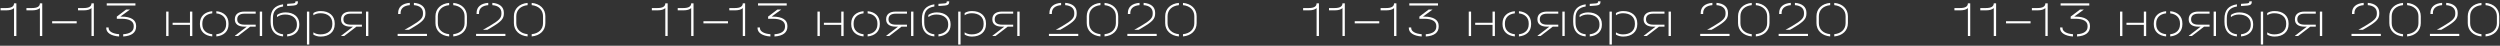 <svg width="1804" height="33" viewBox="0 0 1804 33" fill="none" xmlns="http://www.w3.org/2000/svg">
<rect x="0" y="0" width="1804" height="33" fill="#333333" stroke="none"/>
<path d="M11.816 2.384H10.124C10.124 4.688 8.216 5.804 4.4 5.804H0.404V7.46H4.544C7.1 7.46 8.972 6.92 10.124 5.84V26H11.816V2.384Z" fill="white"/>
<path d="M30.484 2.384H28.792C28.792 4.688 26.884 5.804 23.068 5.804H19.072V7.46H23.212C25.768 7.46 27.64 6.92 28.792 5.84V26H30.484V2.384Z" fill="white"/>
<path d="M37.632 15.308V16.856H55.344V15.308H37.632Z" fill="white"/>
<path d="M67.714 2.384H66.022C66.022 4.688 64.114 5.804 60.298 5.804H56.302V7.46H60.442C62.998 7.46 64.87 6.92 66.022 5.84V26H67.714V2.384Z" fill="white"/>
<path d="M97.722 2.384H77.022V3.968H97.722V2.384ZM87.822 11.996H86.814L93.798 6.884H90.99L84.294 11.96V13.544H87.678C93.438 13.544 96.498 15.344 96.498 18.728V19.196C96.498 22.508 93.87 24.38 88.902 24.704V26.324C94.986 25.964 98.226 23.516 98.226 19.16V18.692C98.226 14.372 94.554 11.996 87.822 11.996ZM78.39 20.24V19.808H76.662V20.24C76.662 23.696 80.262 25.964 85.95 26.324V24.668C81.414 24.38 78.39 22.652 78.39 20.24Z" fill="white"/>
<path d="M121.606 26V8.36H119.914V26H121.606ZM124.558 16.424V17.936H137.086V26H138.778V8.36H137.086V16.424H124.558Z" fill="white"/>
<path d="M153.17 9.62V8.072C147.662 8.576 144.278 11.816 144.278 16.856V17.612C144.278 22.544 147.662 25.784 153.17 26.288V24.704C148.742 24.236 146.006 21.644 146.006 17.576V16.856C146.006 12.752 148.67 10.124 153.17 9.62ZM156.122 8.072V9.656C160.514 10.124 163.178 12.824 163.178 16.856V17.576C163.178 21.608 160.478 24.272 156.122 24.704V26.288C161.558 25.784 164.906 22.544 164.906 17.612V16.856C164.906 11.852 161.558 8.576 156.122 8.072Z" fill="white"/>
<path d="M169.462 13.832V14.084C169.462 17.36 171.982 19.232 176.302 19.232H178.066L169.57 25.748V26H171.73L180.55 19.232H184.51V17.792H176.41C173.026 17.792 171.19 16.496 171.19 14.084V13.832C171.19 11.276 173.026 9.872 176.41 9.872H184.51V8.36H176.302C171.982 8.36 169.462 10.376 169.462 13.832ZM187.462 8.36V26H189.154V8.36H187.462Z" fill="white"/>
<path d="M207.22 2.78V4.364L211.864 4.004C214.06 3.824 214.996 3.032 214.996 1.34V0.944H213.196V1.304C213.196 2.06 212.728 2.348 211.468 2.456L207.22 2.78ZM204.268 4.688V3.104C198.112 4.04 195.268 7.388 195.268 13.652V15.884C195.268 22.148 198.436 25.784 204.268 26.288V24.74C199.48 24.236 196.96 21.356 196.96 16.244V13.076C196.96 8.144 199.192 5.48 204.268 4.688ZM199.912 10.808V12.32C201.424 11.168 203.44 10.484 205.708 10.484C210.892 10.484 214.24 13.184 214.24 17.324V18.08C214.24 21.752 211.54 24.272 207.22 24.74V26.288C212.548 25.82 215.968 22.724 215.968 18.08V17.288C215.968 12.248 212.008 8.936 206.032 8.936C203.656 8.936 201.496 9.584 199.912 10.808Z" fill="white"/>
<path d="M226.124 23.336V24.956C227.528 25.856 229.4 26.396 231.38 26.396C237.536 26.396 241.532 22.94 241.532 17.54V16.82C241.532 11.384 237.536 7.964 231.38 7.964C229.4 7.964 227.564 8.468 226.124 9.404V11.024C227.456 10.088 229.256 9.548 231.164 9.548C236.492 9.548 239.804 12.284 239.804 16.82V17.54C239.804 22.076 236.492 24.812 231.164 24.812C229.256 24.812 227.456 24.272 226.124 23.336ZM221.48 32.12H223.172V8.36H221.48V32.12Z" fill="white"/>
<path d="M246.103 13.832V14.084C246.103 17.36 248.623 19.232 252.943 19.232H254.707L246.211 25.748V26H248.371L257.191 19.232H261.151V17.792H253.051C249.667 17.792 247.831 16.496 247.831 14.084V13.832C247.831 11.276 249.667 9.872 253.051 9.872H261.151V8.36H252.943C248.623 8.36 246.103 10.376 246.103 13.832ZM264.103 8.36V26H265.795V8.36H264.103Z" fill="white"/>
<path d="M295.719 3.716V2.06C290.319 2.456 287.295 5.048 287.295 9.404V10.124H289.059V9.404C289.059 6.056 291.399 4.076 295.719 3.716ZM291.903 21.5H295.107L298.059 19.772C305.115 15.596 306.987 13.508 306.987 9.728V9.224C306.987 5.048 303.963 2.456 298.671 2.06V3.716C302.919 4.04 305.223 6.056 305.223 9.296V9.764C305.223 12.932 303.819 14.588 296.547 18.872L291.903 21.5ZM308.103 24.416H286.935V26H308.103V24.416Z" fill="white"/>
<path d="M324.119 26.288V24.668C319.079 24.164 315.947 21.176 315.947 16.712V11.708C315.947 7.208 319.115 4.22 324.119 3.716V2.096C318.143 2.6 314.219 6.344 314.219 11.744V16.676C314.219 22.004 318.143 25.784 324.119 26.288ZM327.071 24.668V26.288C333.011 25.784 336.935 22.04 336.935 16.676V11.744C336.935 6.38 333.011 2.6 327.071 2.096V3.716C332.075 4.22 335.243 7.28 335.243 11.708V16.712C335.243 21.14 332.075 24.164 327.071 24.668Z" fill="white"/>
<path d="M352.321 3.716V2.06C346.921 2.456 343.897 5.048 343.897 9.404V10.124H345.661V9.404C345.661 6.056 348.001 4.076 352.321 3.716ZM348.505 21.5H351.709L354.661 19.772C361.717 15.596 363.589 13.508 363.589 9.728V9.224C363.589 5.048 360.565 2.456 355.273 2.06V3.716C359.521 4.04 361.825 6.056 361.825 9.296V9.764C361.825 12.932 360.421 14.588 353.149 18.872L348.505 21.5ZM364.705 24.416H343.537V26H364.705V24.416Z" fill="white"/>
<path d="M380.72 26.288V24.668C375.68 24.164 372.548 21.176 372.548 16.712V11.708C372.548 7.208 375.716 4.22 380.72 3.716V2.096C374.744 2.6 370.82 6.344 370.82 11.744V16.676C370.82 22.004 374.744 25.784 380.72 26.288ZM383.672 24.668V26.288C389.612 25.784 393.536 22.04 393.536 16.676V11.744C393.536 6.38 389.612 2.6 383.672 2.096V3.716C388.676 4.22 391.844 7.28 391.844 11.708V16.712C391.844 21.14 388.676 24.164 383.672 24.668Z" fill="white"/>
<path d="M481.785 2.384H480.093C480.093 4.688 478.185 5.804 474.369 5.804H470.373V7.46H474.513C477.069 7.46 478.941 6.92 480.093 5.84V26H481.785V2.384Z" fill="white"/>
<path d="M500.453 2.384H498.761C498.761 4.688 496.853 5.804 493.037 5.804H489.041V7.46H493.181C495.737 7.46 497.609 6.92 498.761 5.84V26H500.453V2.384Z" fill="white"/>
<path d="M507.6 15.308V16.856H525.312V15.308H507.6Z" fill="white"/>
<path d="M537.683 2.384H535.991C535.991 4.688 534.083 5.804 530.267 5.804H526.271V7.46H530.411C532.967 7.46 534.839 6.92 535.991 5.84V26H537.683V2.384Z" fill="white"/>
<path d="M567.691 2.384H546.991V3.968H567.691V2.384ZM557.791 11.996H556.783L563.767 6.884H560.959L554.263 11.96V13.544H557.647C563.407 13.544 566.467 15.344 566.467 18.728V19.196C566.467 22.508 563.839 24.38 558.871 24.704V26.324C564.955 25.964 568.195 23.516 568.195 19.16V18.692C568.195 14.372 564.523 11.996 557.791 11.996ZM548.359 20.24V19.808H546.631V20.24C546.631 23.696 550.231 25.964 555.919 26.324V24.668C551.383 24.38 548.359 22.652 548.359 20.24Z" fill="white"/>
<path d="M591.574 26V8.36H589.882V26H591.574ZM594.526 16.424V17.936H607.054V26H608.746V8.36H607.054V16.424H594.526Z" fill="white"/>
<path d="M623.138 9.62V8.072C617.63 8.576 614.246 11.816 614.246 16.856V17.612C614.246 22.544 617.63 25.784 623.138 26.288V24.704C618.71 24.236 615.974 21.644 615.974 17.576V16.856C615.974 12.752 618.638 10.124 623.138 9.62ZM626.09 8.072V9.656C630.482 10.124 633.146 12.824 633.146 16.856V17.576C633.146 21.608 630.446 24.272 626.09 24.704V26.288C631.526 25.784 634.874 22.544 634.874 17.612V16.856C634.874 11.852 631.526 8.576 626.09 8.072Z" fill="white"/>
<path d="M639.431 13.832V14.084C639.431 17.36 641.951 19.232 646.271 19.232H648.035L639.539 25.748V26H641.699L650.519 19.232H654.479V17.792H646.379C642.995 17.792 641.159 16.496 641.159 14.084V13.832C641.159 11.276 642.995 9.872 646.379 9.872H654.479V8.36H646.271C641.951 8.36 639.431 10.376 639.431 13.832ZM657.431 8.36V26H659.123V8.36H657.431Z" fill="white"/>
<path d="M677.189 2.78V4.364L681.833 4.004C684.029 3.824 684.965 3.032 684.965 1.34V0.944H683.165V1.304C683.165 2.06 682.697 2.348 681.437 2.456L677.189 2.78ZM674.237 4.688V3.104C668.081 4.04 665.237 7.388 665.237 13.652V15.884C665.237 22.148 668.405 25.784 674.237 26.288V24.74C669.449 24.236 666.929 21.356 666.929 16.244V13.076C666.929 8.144 669.161 5.48 674.237 4.688ZM669.881 10.808V12.32C671.393 11.168 673.409 10.484 675.677 10.484C680.861 10.484 684.209 13.184 684.209 17.324V18.08C684.209 21.752 681.509 24.272 677.189 24.74V26.288C682.517 25.82 685.937 22.724 685.937 18.08V17.288C685.937 12.248 681.977 8.936 676.001 8.936C673.625 8.936 671.465 9.584 669.881 10.808Z" fill="white"/>
<path d="M696.093 23.336V24.956C697.497 25.856 699.369 26.396 701.349 26.396C707.505 26.396 711.501 22.94 711.501 17.54V16.82C711.501 11.384 707.505 7.964 701.349 7.964C699.369 7.964 697.533 8.468 696.093 9.404V11.024C697.425 10.088 699.225 9.548 701.133 9.548C706.461 9.548 709.773 12.284 709.773 16.82V17.54C709.773 22.076 706.461 24.812 701.133 24.812C699.225 24.812 697.425 24.272 696.093 23.336ZM691.449 32.12H693.141V8.36H691.449V32.12Z" fill="white"/>
<path d="M716.071 13.832V14.084C716.071 17.36 718.591 19.232 722.911 19.232H724.675L716.179 25.748V26H718.339L727.159 19.232H731.119V17.792H723.019C719.635 17.792 717.799 16.496 717.799 14.084V13.832C717.799 11.276 719.635 9.872 723.019 9.872H731.119V8.36H722.911C718.591 8.36 716.071 10.376 716.071 13.832ZM734.071 8.36V26H735.763V8.36H734.071Z" fill="white"/>
<path d="M765.688 3.716V2.06C760.288 2.456 757.264 5.048 757.264 9.404V10.124H759.028V9.404C759.028 6.056 761.368 4.076 765.688 3.716ZM761.872 21.5H765.076L768.028 19.772C775.084 15.596 776.956 13.508 776.956 9.728V9.224C776.956 5.048 773.932 2.456 768.64 2.06V3.716C772.888 4.04 775.192 6.056 775.192 9.296V9.764C775.192 12.932 773.788 14.588 766.516 18.872L761.872 21.5ZM778.072 24.416H756.904V26H778.072V24.416Z" fill="white"/>
<path d="M794.088 26.288V24.668C789.048 24.164 785.916 21.176 785.916 16.712V11.708C785.916 7.208 789.084 4.22 794.088 3.716V2.096C788.112 2.6 784.188 6.344 784.188 11.744V16.676C784.188 22.004 788.112 25.784 794.088 26.288ZM797.04 24.668V26.288C802.98 25.784 806.904 22.04 806.904 16.676V11.744C806.904 6.38 802.98 2.6 797.04 2.096V3.716C802.044 4.22 805.212 7.28 805.212 11.708V16.712C805.212 21.14 802.044 24.164 797.04 24.668Z" fill="white"/>
<path d="M822.289 3.716V2.06C816.889 2.456 813.865 5.048 813.865 9.404V10.124H815.629V9.404C815.629 6.056 817.969 4.076 822.289 3.716ZM818.473 21.5H821.677L824.629 19.772C831.685 15.596 833.557 13.508 833.557 9.728V9.224C833.557 5.048 830.533 2.456 825.241 2.06V3.716C829.489 4.04 831.793 6.056 831.793 9.296V9.764C831.793 12.932 830.389 14.588 823.117 18.872L818.473 21.5ZM834.673 24.416H813.505V26H834.673V24.416Z" fill="white"/>
<path d="M850.689 26.288V24.668C845.649 24.164 842.517 21.176 842.517 16.712V11.708C842.517 7.208 845.685 4.22 850.689 3.716V2.096C844.713 2.6 840.789 6.344 840.789 11.744V16.676C840.789 22.004 844.713 25.784 850.689 26.288ZM853.641 24.668V26.288C859.581 25.784 863.505 22.04 863.505 16.676V11.744C863.505 6.38 859.581 2.6 853.641 2.096V3.716C858.645 4.22 861.813 7.28 861.813 11.708V16.712C861.813 21.14 858.645 24.164 853.641 24.668Z" fill="white"/>
<path d="M951.753 2.384H950.061C950.061 4.688 948.153 5.804 944.337 5.804H940.341V7.46H944.481C947.037 7.46 948.909 6.92 950.061 5.84V26H951.753V2.384Z" fill="white"/>
<path d="M970.421 2.384H968.729C968.729 4.688 966.821 5.804 963.005 5.804H959.009V7.46H963.149C965.705 7.46 967.577 6.92 968.729 5.84V26H970.421V2.384Z" fill="white"/>
<path d="M977.569 15.308V16.856H995.281V15.308H977.569Z" fill="white"/>
<path d="M1007.65 2.384H1005.96C1005.96 4.688 1004.05 5.804 1000.24 5.804H996.24V7.46H1000.38C1002.94 7.46 1004.81 6.92 1005.96 5.84V26H1007.65V2.384Z" fill="white"/>
<path d="M1037.66 2.384H1016.96V3.968H1037.66V2.384ZM1027.76 11.996H1026.75L1033.74 6.884H1030.93L1024.23 11.96V13.544H1027.62C1033.38 13.544 1036.44 15.344 1036.44 18.728V19.196C1036.44 22.508 1033.81 24.38 1028.84 24.704V26.324C1034.92 25.964 1038.16 23.516 1038.16 19.16V18.692C1038.16 14.372 1034.49 11.996 1027.76 11.996ZM1018.33 20.24V19.808H1016.6V20.24C1016.6 23.696 1020.2 25.964 1025.89 26.324V24.668C1021.35 24.38 1018.33 22.652 1018.33 20.24Z" fill="white"/>
<path d="M1061.54 26V8.36H1059.85V26H1061.54ZM1064.5 16.424V17.936H1077.02V26H1078.72V8.36H1077.02V16.424H1064.5Z" fill="white"/>
<path d="M1093.11 9.62V8.072C1087.6 8.576 1084.22 11.816 1084.22 16.856V17.612C1084.22 22.544 1087.6 25.784 1093.11 26.288V24.704C1088.68 24.236 1085.94 21.644 1085.94 17.576V16.856C1085.94 12.752 1088.61 10.124 1093.11 9.62ZM1096.06 8.072V9.656C1100.45 10.124 1103.11 12.824 1103.11 16.856V17.576C1103.11 21.608 1100.42 24.272 1096.06 24.704V26.288C1101.5 25.784 1104.84 22.544 1104.84 17.612V16.856C1104.84 11.852 1101.5 8.576 1096.06 8.072Z" fill="white"/>
<path d="M1109.4 13.832V14.084C1109.4 17.36 1111.92 19.232 1116.24 19.232H1118L1109.51 25.748V26H1111.67L1120.49 19.232H1124.45V17.792H1116.35C1112.96 17.792 1111.13 16.496 1111.13 14.084V13.832C1111.13 11.276 1112.96 9.872 1116.35 9.872H1124.45V8.36H1116.24C1111.92 8.36 1109.4 10.376 1109.4 13.832ZM1127.4 8.36V26H1129.09V8.36H1127.4Z" fill="white"/>
<path d="M1147.16 2.78V4.364L1151.8 4.004C1154 3.824 1154.93 3.032 1154.93 1.34V0.944H1153.13V1.304C1153.13 2.06 1152.67 2.348 1151.41 2.456L1147.16 2.78ZM1144.21 4.688V3.104C1138.05 4.04 1135.21 7.388 1135.21 13.652V15.884C1135.21 22.148 1138.37 25.784 1144.21 26.288V24.74C1139.42 24.236 1136.9 21.356 1136.9 16.244V13.076C1136.9 8.144 1139.13 5.48 1144.21 4.688ZM1139.85 10.808V12.32C1141.36 11.168 1143.38 10.484 1145.65 10.484C1150.83 10.484 1154.18 13.184 1154.18 17.324V18.08C1154.18 21.752 1151.48 24.272 1147.16 24.74V26.288C1152.49 25.82 1155.91 22.724 1155.91 18.08V17.288C1155.91 12.248 1151.95 8.936 1145.97 8.936C1143.59 8.936 1141.43 9.584 1139.85 10.808Z" fill="white"/>
<path d="M1166.06 23.336V24.956C1167.47 25.856 1169.34 26.396 1171.32 26.396C1177.47 26.396 1181.47 22.94 1181.47 17.54V16.82C1181.47 11.384 1177.47 7.964 1171.32 7.964C1169.34 7.964 1167.5 8.468 1166.06 9.404V11.024C1167.39 10.088 1169.19 9.548 1171.1 9.548C1176.43 9.548 1179.74 12.284 1179.74 16.82V17.54C1179.74 22.076 1176.43 24.812 1171.1 24.812C1169.19 24.812 1167.39 24.272 1166.06 23.336ZM1161.42 32.12H1163.11V8.36H1161.42V32.12Z" fill="white"/>
<path d="M1186.04 13.832V14.084C1186.04 17.36 1188.56 19.232 1192.88 19.232H1194.64L1186.15 25.748V26H1188.31L1197.13 19.232H1201.09V17.792H1192.99C1189.6 17.792 1187.77 16.496 1187.77 14.084V13.832C1187.77 11.276 1189.6 9.872 1192.99 9.872H1201.09V8.36H1192.88C1188.56 8.36 1186.04 10.376 1186.04 13.832ZM1204.04 8.36V26H1205.73V8.36H1204.04Z" fill="white"/>
<path d="M1235.66 3.716V2.06C1230.26 2.456 1227.23 5.048 1227.23 9.404V10.124H1229V9.404C1229 6.056 1231.34 4.076 1235.66 3.716ZM1231.84 21.5H1235.04L1238 19.772C1245.05 15.596 1246.92 13.508 1246.92 9.728V9.224C1246.92 5.048 1243.9 2.456 1238.61 2.06V3.716C1242.86 4.04 1245.16 6.056 1245.16 9.296V9.764C1245.16 12.932 1243.76 14.588 1236.48 18.872L1231.84 21.5ZM1248.04 24.416H1226.87V26H1248.04V24.416Z" fill="white"/>
<path d="M1264.06 26.288V24.668C1259.02 24.164 1255.88 21.176 1255.88 16.712V11.708C1255.88 7.208 1259.05 4.22 1264.06 3.716V2.096C1258.08 2.6 1254.16 6.344 1254.16 11.744V16.676C1254.16 22.004 1258.08 25.784 1264.06 26.288ZM1267.01 24.668V26.288C1272.95 25.784 1276.87 22.04 1276.87 16.676V11.744C1276.87 6.38 1272.95 2.6 1267.01 2.096V3.716C1272.01 4.22 1275.18 7.28 1275.18 11.708V16.712C1275.18 21.14 1272.01 24.164 1267.01 24.668Z" fill="white"/>
<path d="M1292.26 3.716V2.06C1286.86 2.456 1283.83 5.048 1283.83 9.404V10.124H1285.6V9.404C1285.6 6.056 1287.94 4.076 1292.26 3.716ZM1288.44 21.5H1291.65L1294.6 19.772C1301.65 15.596 1303.53 13.508 1303.53 9.728V9.224C1303.53 5.048 1300.5 2.456 1295.21 2.06V3.716C1299.46 4.04 1301.76 6.056 1301.76 9.296V9.764C1301.76 12.932 1300.36 14.588 1293.09 18.872L1288.44 21.5ZM1304.64 24.416H1283.47V26H1304.64V24.416Z" fill="white"/>
<path d="M1320.66 26.288V24.668C1315.62 24.164 1312.49 21.176 1312.49 16.712V11.708C1312.49 7.208 1315.65 4.22 1320.66 3.716V2.096C1314.68 2.6 1310.76 6.344 1310.76 11.744V16.676C1310.76 22.004 1314.68 25.784 1320.66 26.288ZM1323.61 24.668V26.288C1329.55 25.784 1333.47 22.04 1333.47 16.676V11.744C1333.47 6.38 1329.55 2.6 1323.61 2.096V3.716C1328.61 4.22 1331.78 7.28 1331.78 11.708V16.712C1331.78 21.14 1328.61 24.164 1323.61 24.668Z" fill="white"/>
<path d="M1421.72 2.384H1420.03C1420.03 4.688 1418.12 5.804 1414.31 5.804H1410.31V7.46H1414.45C1417.01 7.46 1418.88 6.92 1420.03 5.84V26H1421.72V2.384Z" fill="white"/>
<path d="M1440.39 2.384H1438.7C1438.7 4.688 1436.79 5.804 1432.97 5.804H1428.98V7.46H1433.12C1435.67 7.46 1437.55 6.92 1438.7 5.84V26H1440.39V2.384Z" fill="white"/>
<path d="M1447.54 15.308V16.856H1465.25V15.308H1447.54Z" fill="white"/>
<path d="M1477.62 2.384H1475.93C1475.93 4.688 1474.02 5.804 1470.2 5.804H1466.21V7.46H1470.35C1472.9 7.46 1474.78 6.92 1475.93 5.84V26H1477.62V2.384Z" fill="white"/>
<path d="M1507.63 2.384H1486.93V3.968H1507.63V2.384ZM1497.73 11.996H1496.72L1503.7 6.884H1500.9L1494.2 11.96V13.544H1497.58C1503.34 13.544 1506.4 15.344 1506.4 18.728V19.196C1506.4 22.508 1503.78 24.38 1498.81 24.704V26.324C1504.89 25.964 1508.13 23.516 1508.13 19.16V18.692C1508.13 14.372 1504.46 11.996 1497.73 11.996ZM1488.3 20.24V19.808H1486.57V20.24C1486.57 23.696 1490.17 25.964 1495.86 26.324V24.668C1491.32 24.38 1488.3 22.652 1488.3 20.24Z" fill="white"/>
<path d="M1531.51 26V8.36H1529.82V26H1531.51ZM1534.46 16.424V17.936H1546.99V26H1548.68V8.36H1546.99V16.424H1534.46Z" fill="white"/>
<path d="M1563.08 9.62V8.072C1557.57 8.576 1554.18 11.816 1554.18 16.856V17.612C1554.18 22.544 1557.57 25.784 1563.08 26.288V24.704C1558.65 24.236 1555.91 21.644 1555.91 17.576V16.856C1555.91 12.752 1558.58 10.124 1563.08 9.62ZM1566.03 8.072V9.656C1570.42 10.124 1573.08 12.824 1573.08 16.856V17.576C1573.08 21.608 1570.38 24.272 1566.03 24.704V26.288C1571.46 25.784 1574.81 22.544 1574.81 17.612V16.856C1574.81 11.852 1571.46 8.576 1566.03 8.072Z" fill="white"/>
<path d="M1579.37 13.832V14.084C1579.37 17.36 1581.89 19.232 1586.21 19.232H1587.97L1579.48 25.748V26H1581.64L1590.46 19.232H1594.42V17.792H1586.32C1582.93 17.792 1581.1 16.496 1581.1 14.084V13.832C1581.1 11.276 1582.93 9.872 1586.32 9.872H1594.42V8.36H1586.21C1581.89 8.36 1579.37 10.376 1579.37 13.832ZM1597.37 8.36V26H1599.06V8.36H1597.37Z" fill="white"/>
<path d="M1617.13 2.78V4.364L1621.77 4.004C1623.97 3.824 1624.9 3.032 1624.9 1.34V0.944H1623.1V1.304C1623.1 2.06 1622.63 2.348 1621.37 2.456L1617.13 2.78ZM1614.17 4.688V3.104C1608.02 4.04 1605.17 7.388 1605.17 13.652V15.884C1605.17 22.148 1608.34 25.784 1614.17 26.288V24.74C1609.39 24.236 1606.87 21.356 1606.87 16.244V13.076C1606.87 8.144 1609.1 5.48 1614.17 4.688ZM1609.82 10.808V12.32C1611.33 11.168 1613.35 10.484 1615.61 10.484C1620.8 10.484 1624.15 13.184 1624.15 17.324V18.08C1624.15 21.752 1621.45 24.272 1617.13 24.74V26.288C1622.45 25.82 1625.87 22.724 1625.87 18.08V17.288C1625.87 12.248 1621.91 8.936 1615.94 8.936C1613.56 8.936 1611.4 9.584 1609.82 10.808Z" fill="white"/>
<path d="M1636.03 23.336V24.956C1637.43 25.856 1639.31 26.396 1641.29 26.396C1647.44 26.396 1651.44 22.94 1651.44 17.54V16.82C1651.44 11.384 1647.44 7.964 1641.29 7.964C1639.31 7.964 1637.47 8.468 1636.03 9.404V11.024C1637.36 10.088 1639.16 9.548 1641.07 9.548C1646.4 9.548 1649.71 12.284 1649.71 16.82V17.54C1649.71 22.076 1646.4 24.812 1641.07 24.812C1639.16 24.812 1637.36 24.272 1636.03 23.336ZM1631.39 32.12H1633.08V8.36H1631.39V32.12Z" fill="white"/>
<path d="M1656.01 13.832V14.084C1656.01 17.36 1658.53 19.232 1662.85 19.232H1664.61L1656.12 25.748V26H1658.28L1667.1 19.232H1671.06V17.792H1662.96C1659.57 17.792 1657.74 16.496 1657.74 14.084V13.832C1657.74 11.276 1659.57 9.872 1662.96 9.872H1671.06V8.36H1662.85C1658.53 8.36 1656.01 10.376 1656.01 13.832ZM1674.01 8.36V26H1675.7V8.36H1674.01Z" fill="white"/>
<path d="M1705.63 3.716V2.06C1700.23 2.456 1697.2 5.048 1697.2 9.404V10.124H1698.97V9.404C1698.97 6.056 1701.31 4.076 1705.63 3.716ZM1701.81 21.5H1705.01L1707.97 19.772C1715.02 15.596 1716.89 13.508 1716.89 9.728V9.224C1716.89 5.048 1713.87 2.456 1708.58 2.06V3.716C1712.83 4.04 1715.13 6.056 1715.13 9.296V9.764C1715.13 12.932 1713.73 14.588 1706.45 18.872L1701.81 21.5ZM1718.01 24.416H1696.84V26H1718.01V24.416Z" fill="white"/>
<path d="M1734.03 26.288V24.668C1728.99 24.164 1725.85 21.176 1725.85 16.712V11.708C1725.85 7.208 1729.02 4.22 1734.03 3.716V2.096C1728.05 2.6 1724.13 6.344 1724.13 11.744V16.676C1724.13 22.004 1728.05 25.784 1734.03 26.288ZM1736.98 24.668V26.288C1742.92 25.784 1746.84 22.04 1746.84 16.676V11.744C1746.84 6.38 1742.92 2.6 1736.98 2.096V3.716C1741.98 4.22 1745.15 7.28 1745.15 11.708V16.712C1745.15 21.14 1741.98 24.164 1736.98 24.668Z" fill="white"/>
<path d="M1762.23 3.716V2.06C1756.83 2.456 1753.8 5.048 1753.8 9.404V10.124H1755.57V9.404C1755.57 6.056 1757.91 4.076 1762.23 3.716ZM1758.41 21.5H1761.61L1764.57 19.772C1771.62 15.596 1773.49 13.508 1773.49 9.728V9.224C1773.49 5.048 1770.47 2.456 1765.18 2.06V3.716C1769.43 4.04 1771.73 6.056 1771.73 9.296V9.764C1771.73 12.932 1770.33 14.588 1763.05 18.872L1758.41 21.5ZM1774.61 24.416H1753.44V26H1774.61V24.416Z" fill="white"/>
<path d="M1790.63 26.288V24.668C1785.59 24.164 1782.45 21.176 1782.45 16.712V11.708C1782.45 7.208 1785.62 4.22 1790.63 3.716V2.096C1784.65 2.6 1780.73 6.344 1780.73 11.744V16.676C1780.73 22.004 1784.65 25.784 1790.63 26.288ZM1793.58 24.668V26.288C1799.52 25.784 1803.44 22.04 1803.44 16.676V11.744C1803.44 6.38 1799.52 2.6 1793.58 2.096V3.716C1798.58 4.22 1801.75 7.28 1801.75 11.708V16.712C1801.75 21.14 1798.58 24.164 1793.58 24.668Z" fill="white"/>
</svg>
